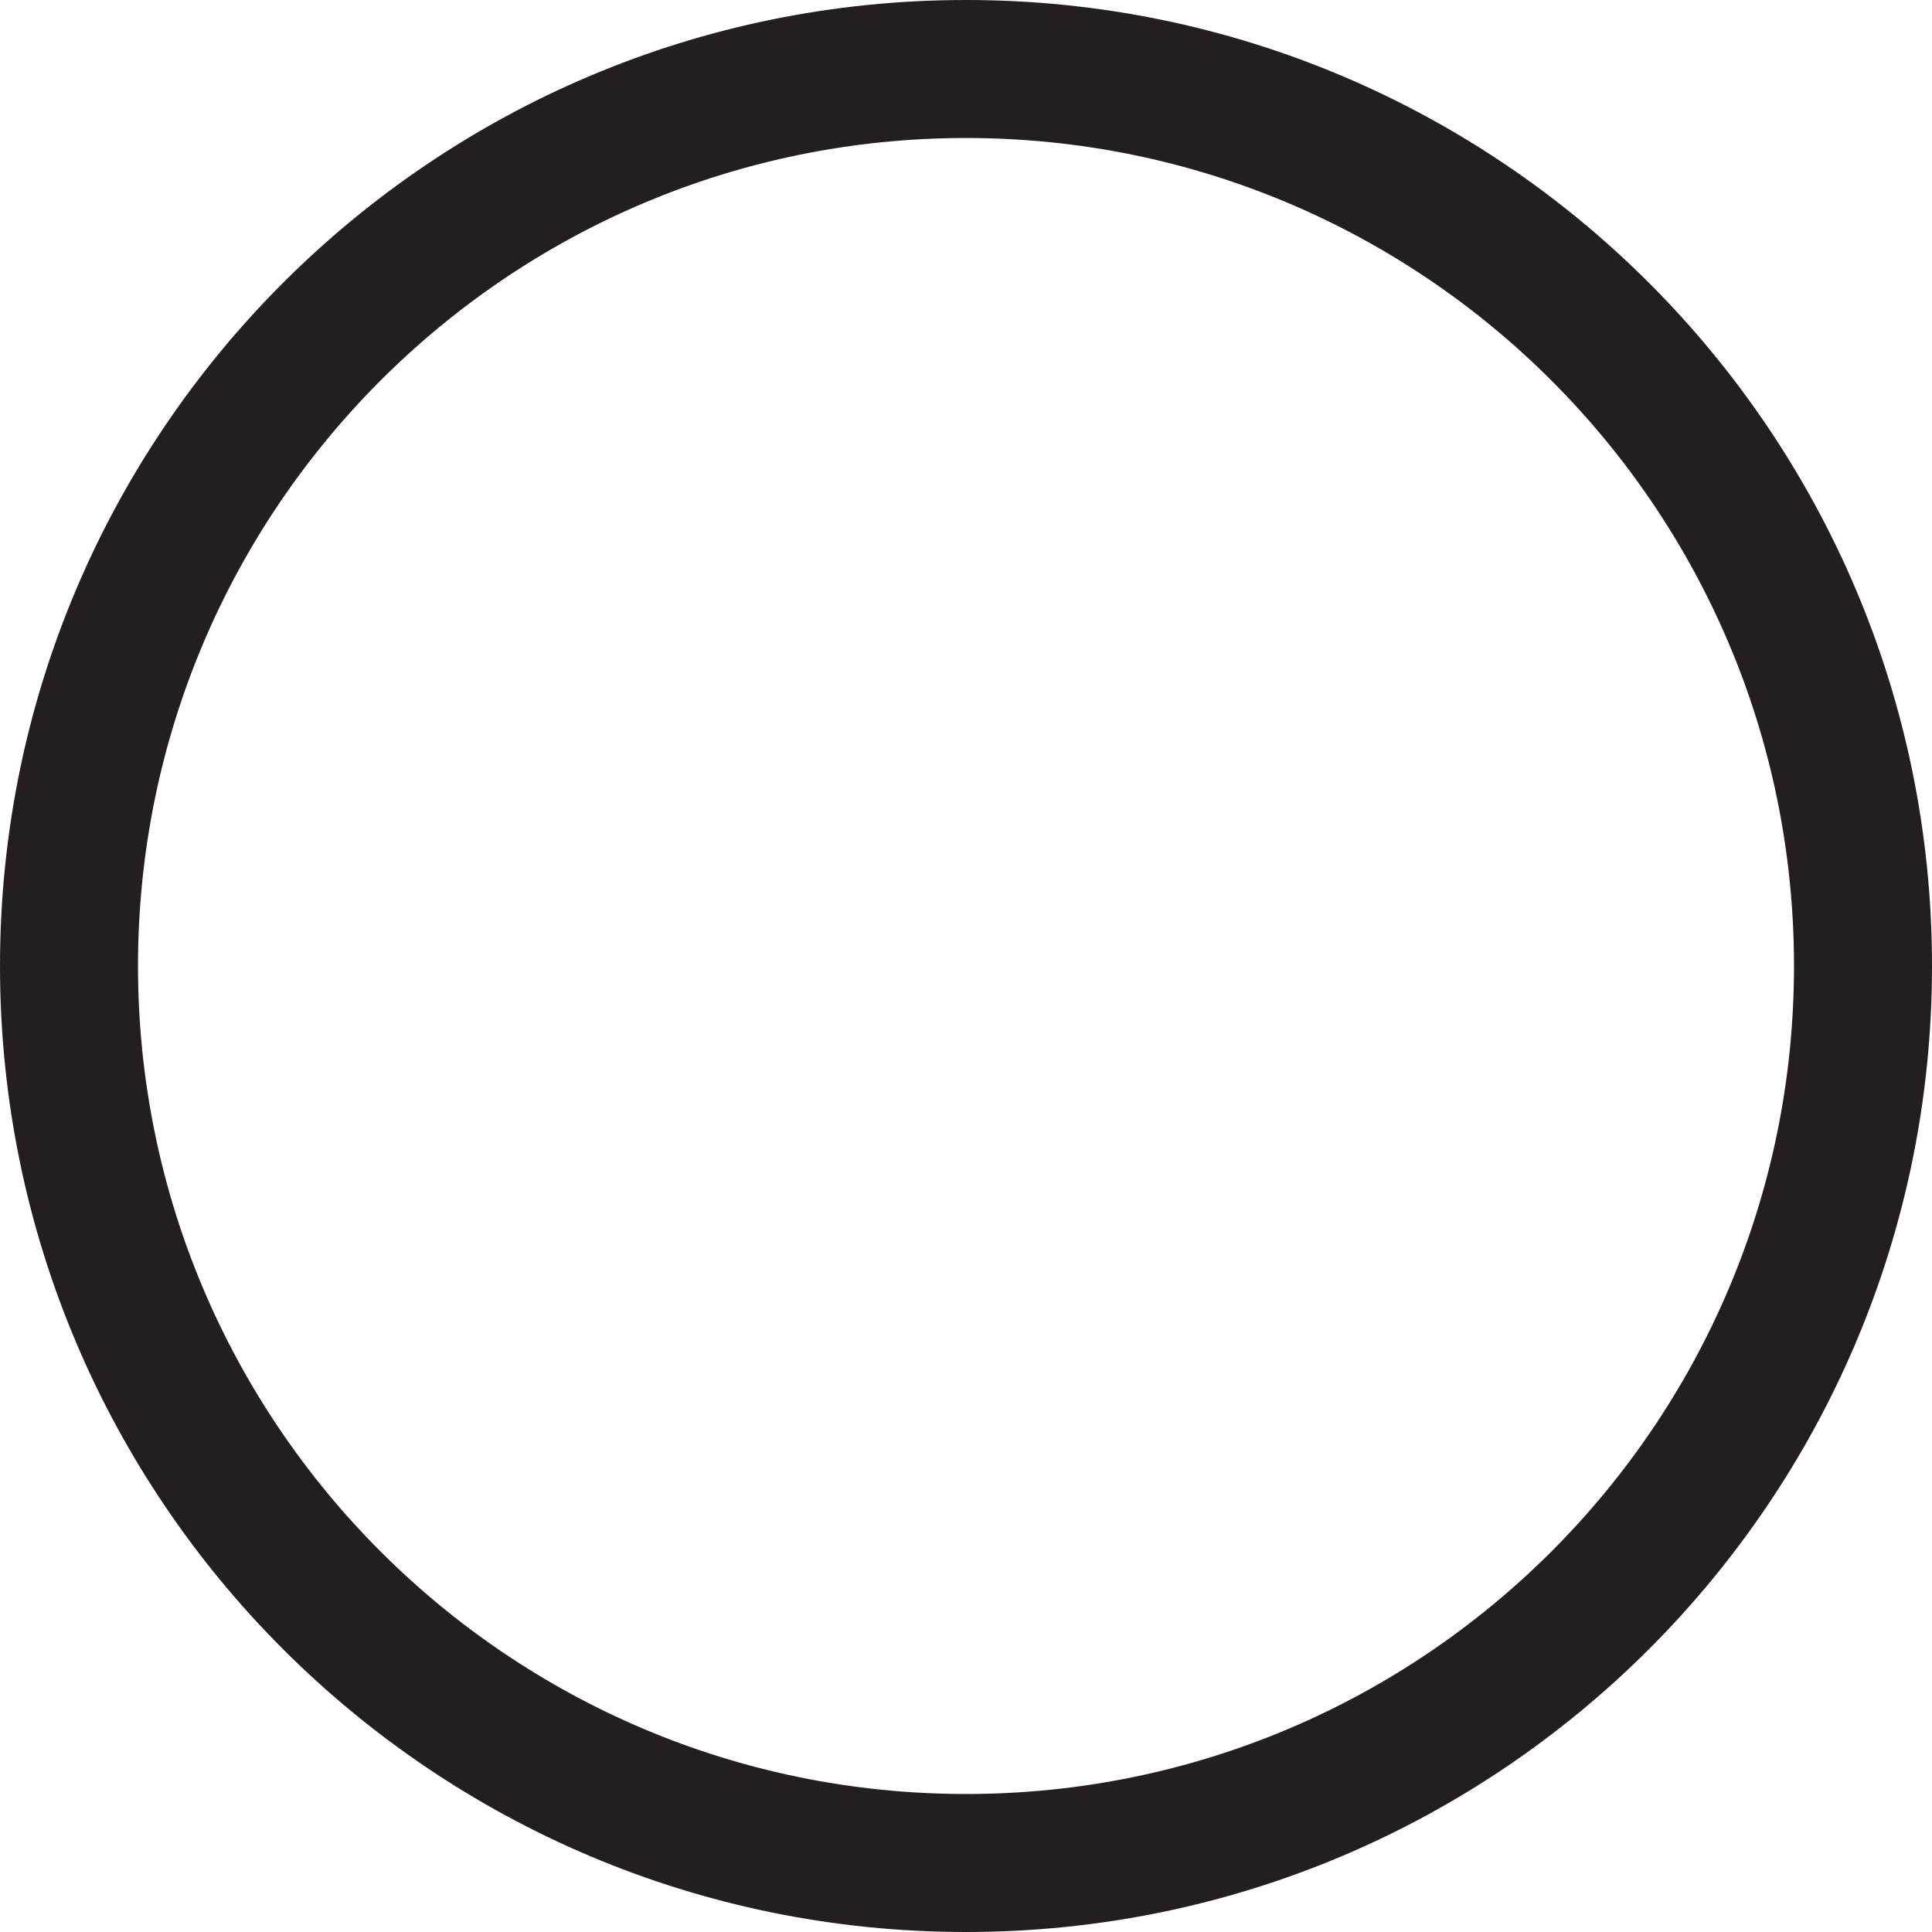 ﻿<?xml version="1.0" encoding="utf-8"?>
<svg version="1.1" xmlns:xlink="http://www.w3.org/1999/xlink" width="28px" height="28px" xmlns="http://www.w3.org/2000/svg">
  <defs>
    <pattern id="BGPattern" patternUnits="userSpaceOnUse" alignment="0 0" imageRepeat="None" />
    <mask fill="white" id="Clip4204">
      <path d="M 2 14  C 2 7.373  7.373 2  14 2  C 20.627 2  26 7.373  26 14  C 26 20.627  20.627 26  14 26  C 7.373 26  2 20.627  2 14  Z M 28 14  C 28 6.268  21.732 0  14 0  C 6.268 0  0 6.268  0 14  C 0 21.732  6.268 28  14 28  C 21.732 28  28 21.732  28 14  Z " fill-rule="evenodd" />
    </mask>
  </defs>
  <g transform="matrix(1 0 0 1 -2 -2 )">
    <path d="M 2 14  C 2 7.373  7.373 2  14 2  C 20.627 2  26 7.373  26 14  C 26 20.627  20.627 26  14 26  C 7.373 26  2 20.627  2 14  Z M 28 14  C 28 6.268  21.732 0  14 0  C 6.268 0  0 6.268  0 14  C 0 21.732  6.268 28  14 28  C 21.732 28  28 21.732  28 14  Z " fill-rule="nonzero" fill="rgba(35, 31, 32, 1)" stroke="none" transform="matrix(1 0 0 1 2 2 )" class="fill" />
    <path d="M 2 14  C 2 7.373  7.373 2  14 2  C 20.627 2  26 7.373  26 14  C 26 20.627  20.627 26  14 26  C 7.373 26  2 20.627  2 14  Z " stroke-width="0" stroke-dasharray="0" stroke="rgba(255, 255, 255, 0)" fill="none" transform="matrix(1 0 0 1 2 2 )" class="stroke" mask="url(#Clip4204)" />
    <path d="M 28 14  C 28 6.268  21.732 0  14 0  C 6.268 0  0 6.268  0 14  C 0 21.732  6.268 28  14 28  C 21.732 28  28 21.732  28 14  Z " stroke-width="0" stroke-dasharray="0" stroke="rgba(255, 255, 255, 0)" fill="none" transform="matrix(1 0 0 1 2 2 )" class="stroke" mask="url(#Clip4204)" />
  </g>
</svg>